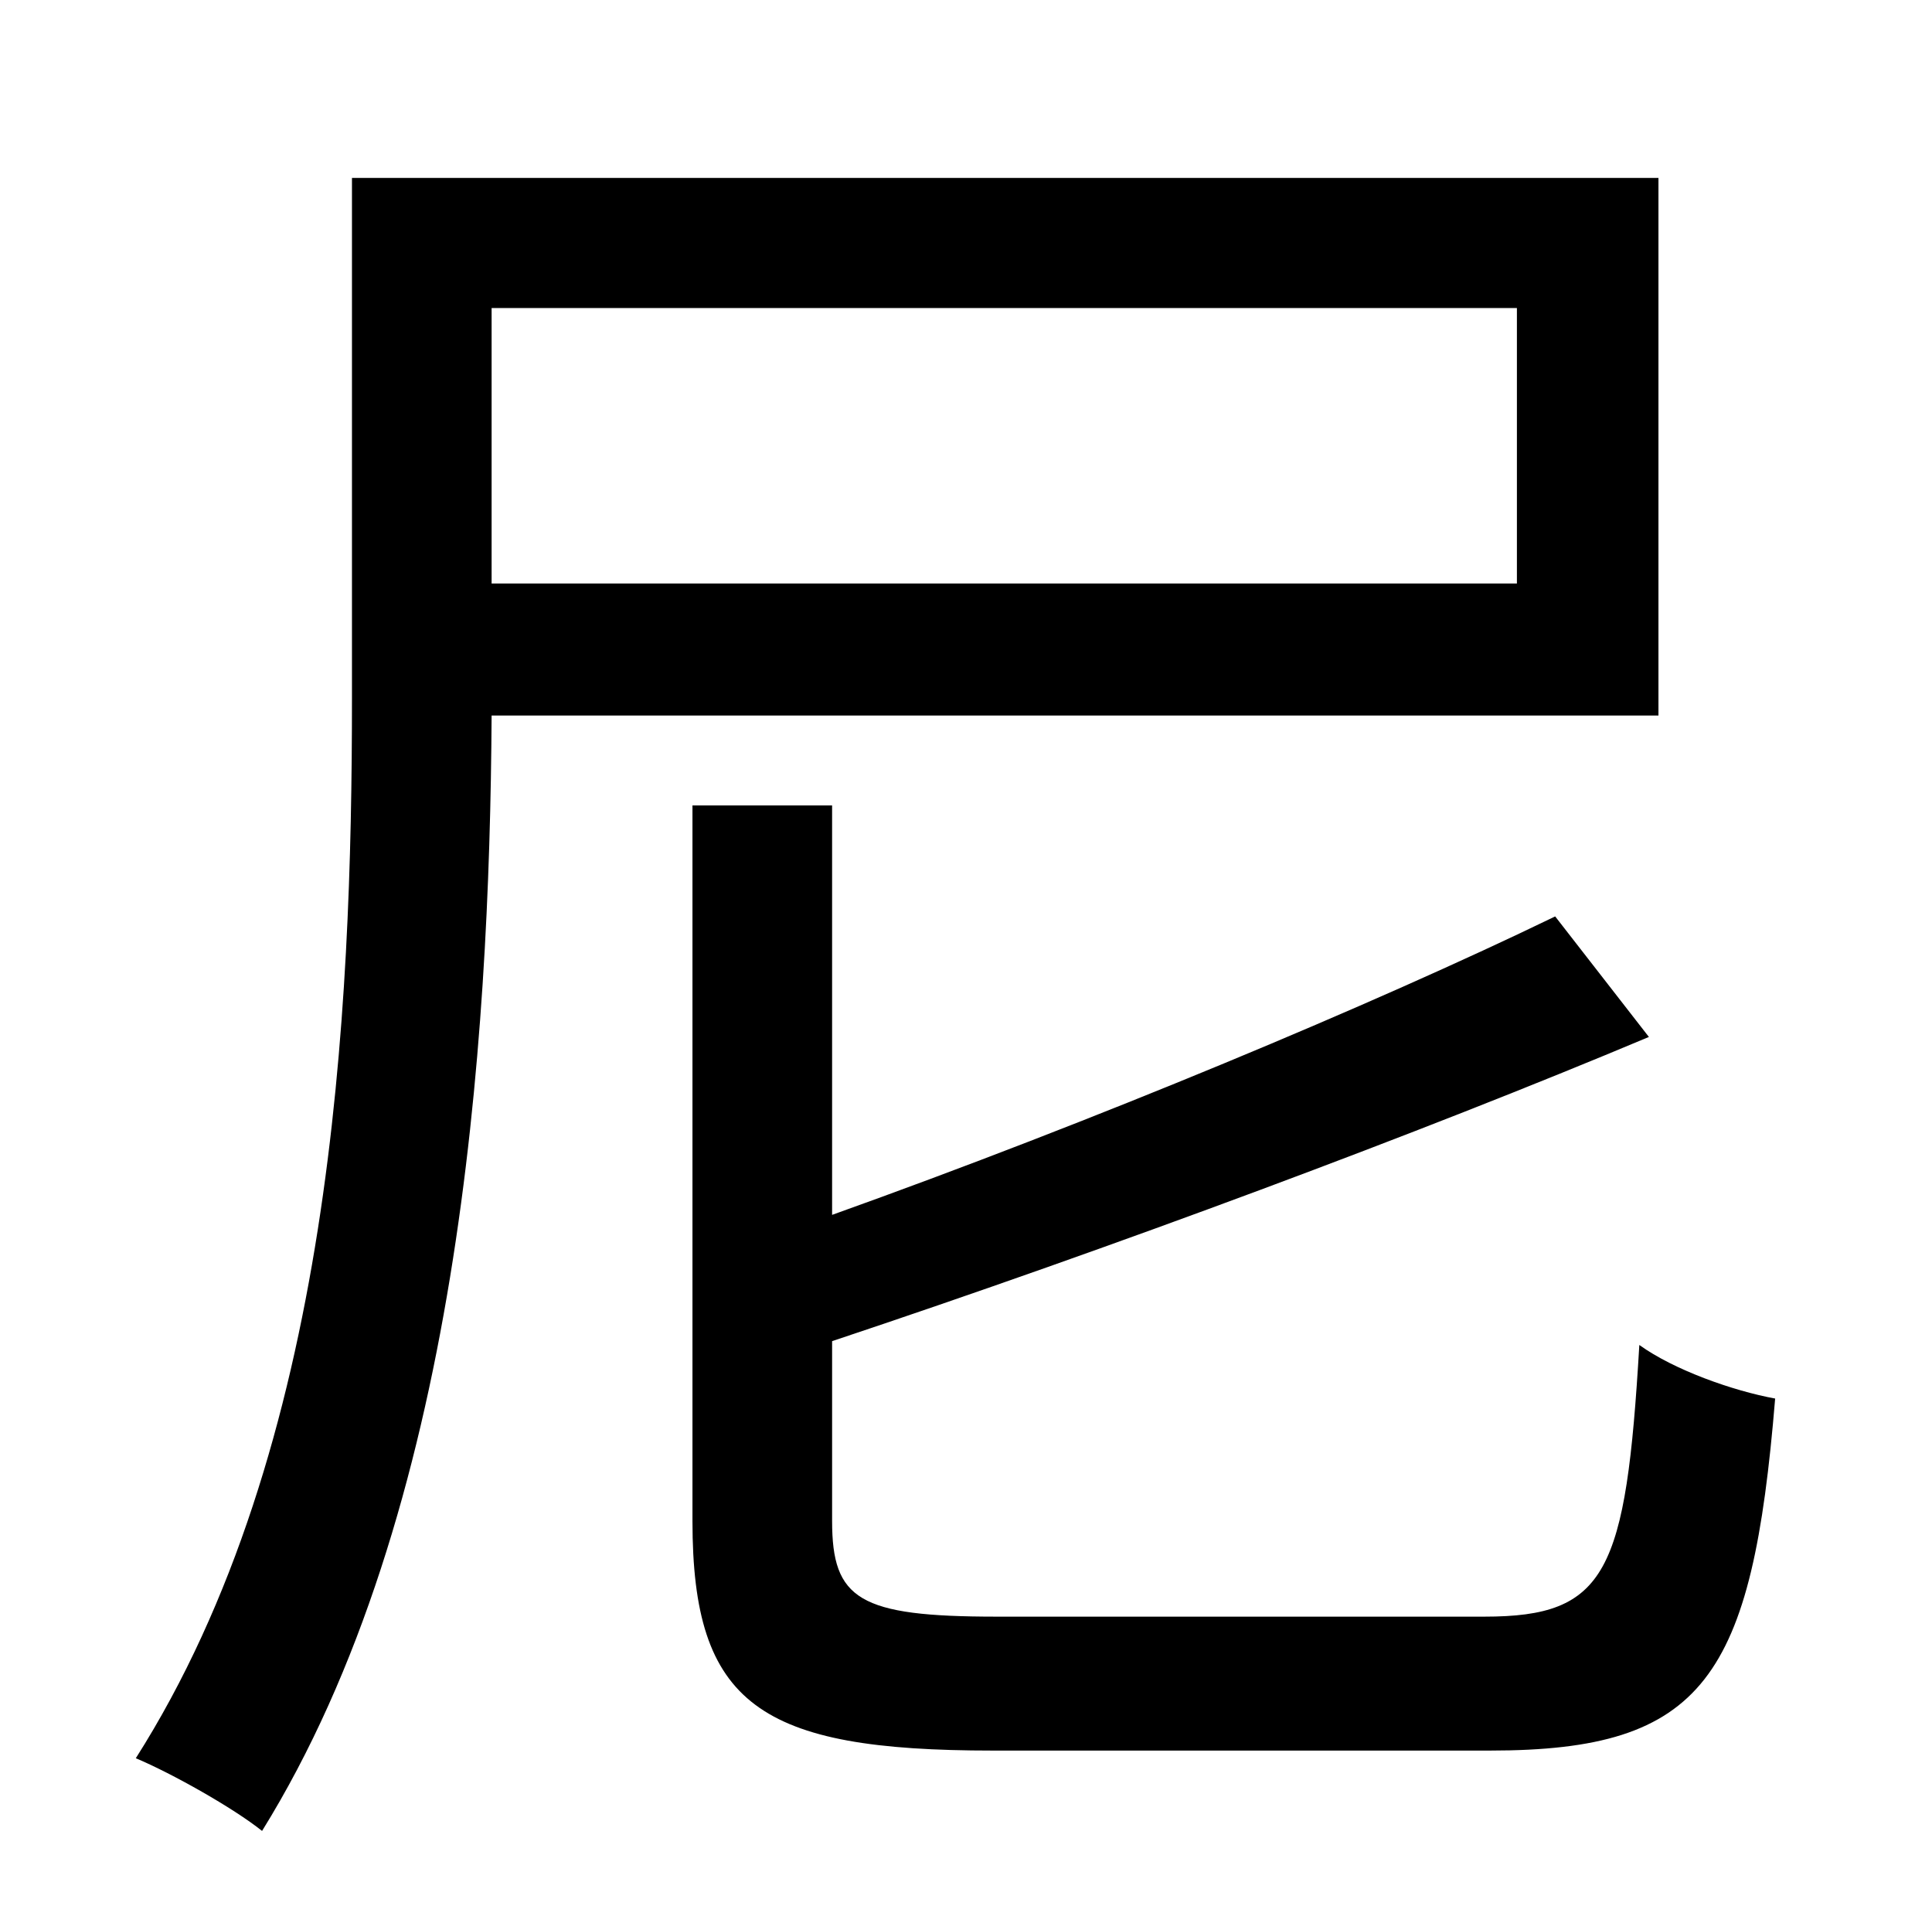 <?xml version="1.0" standalone="no"?>
<!DOCTYPE svg PUBLIC "-//W3C//DTD SVG 1.1//EN" "http://www.w3.org/Graphics/SVG/1.1/DTD/svg11.dtd" >
<svg xmlns="http://www.w3.org/2000/svg" xmlns:xlink="http://www.w3.org/1999/xlink" version="1.1" viewBox="-10 0 1010 1000">
   <path fill="currentColor"
d="M783 161h-536v144h536v-144zM857 374h-610c-1 172 -17 417 -120 583c-15 -12 -47 -30 -66 -38c103 -162 113 -390 113 -554v-272h683v281zM511 845h255c64 0 74 -23 81 -142c18 13 49 24 71 28c-12 146 -37 184 -149 184h-260c-122 0 -157 -24 -157 -120v-374h73v214
c137 -49 283 -110 378 -156l49 63c-119 50 -280 110 -427 159v94c0 41 14 50 86 50z" />
</svg>
